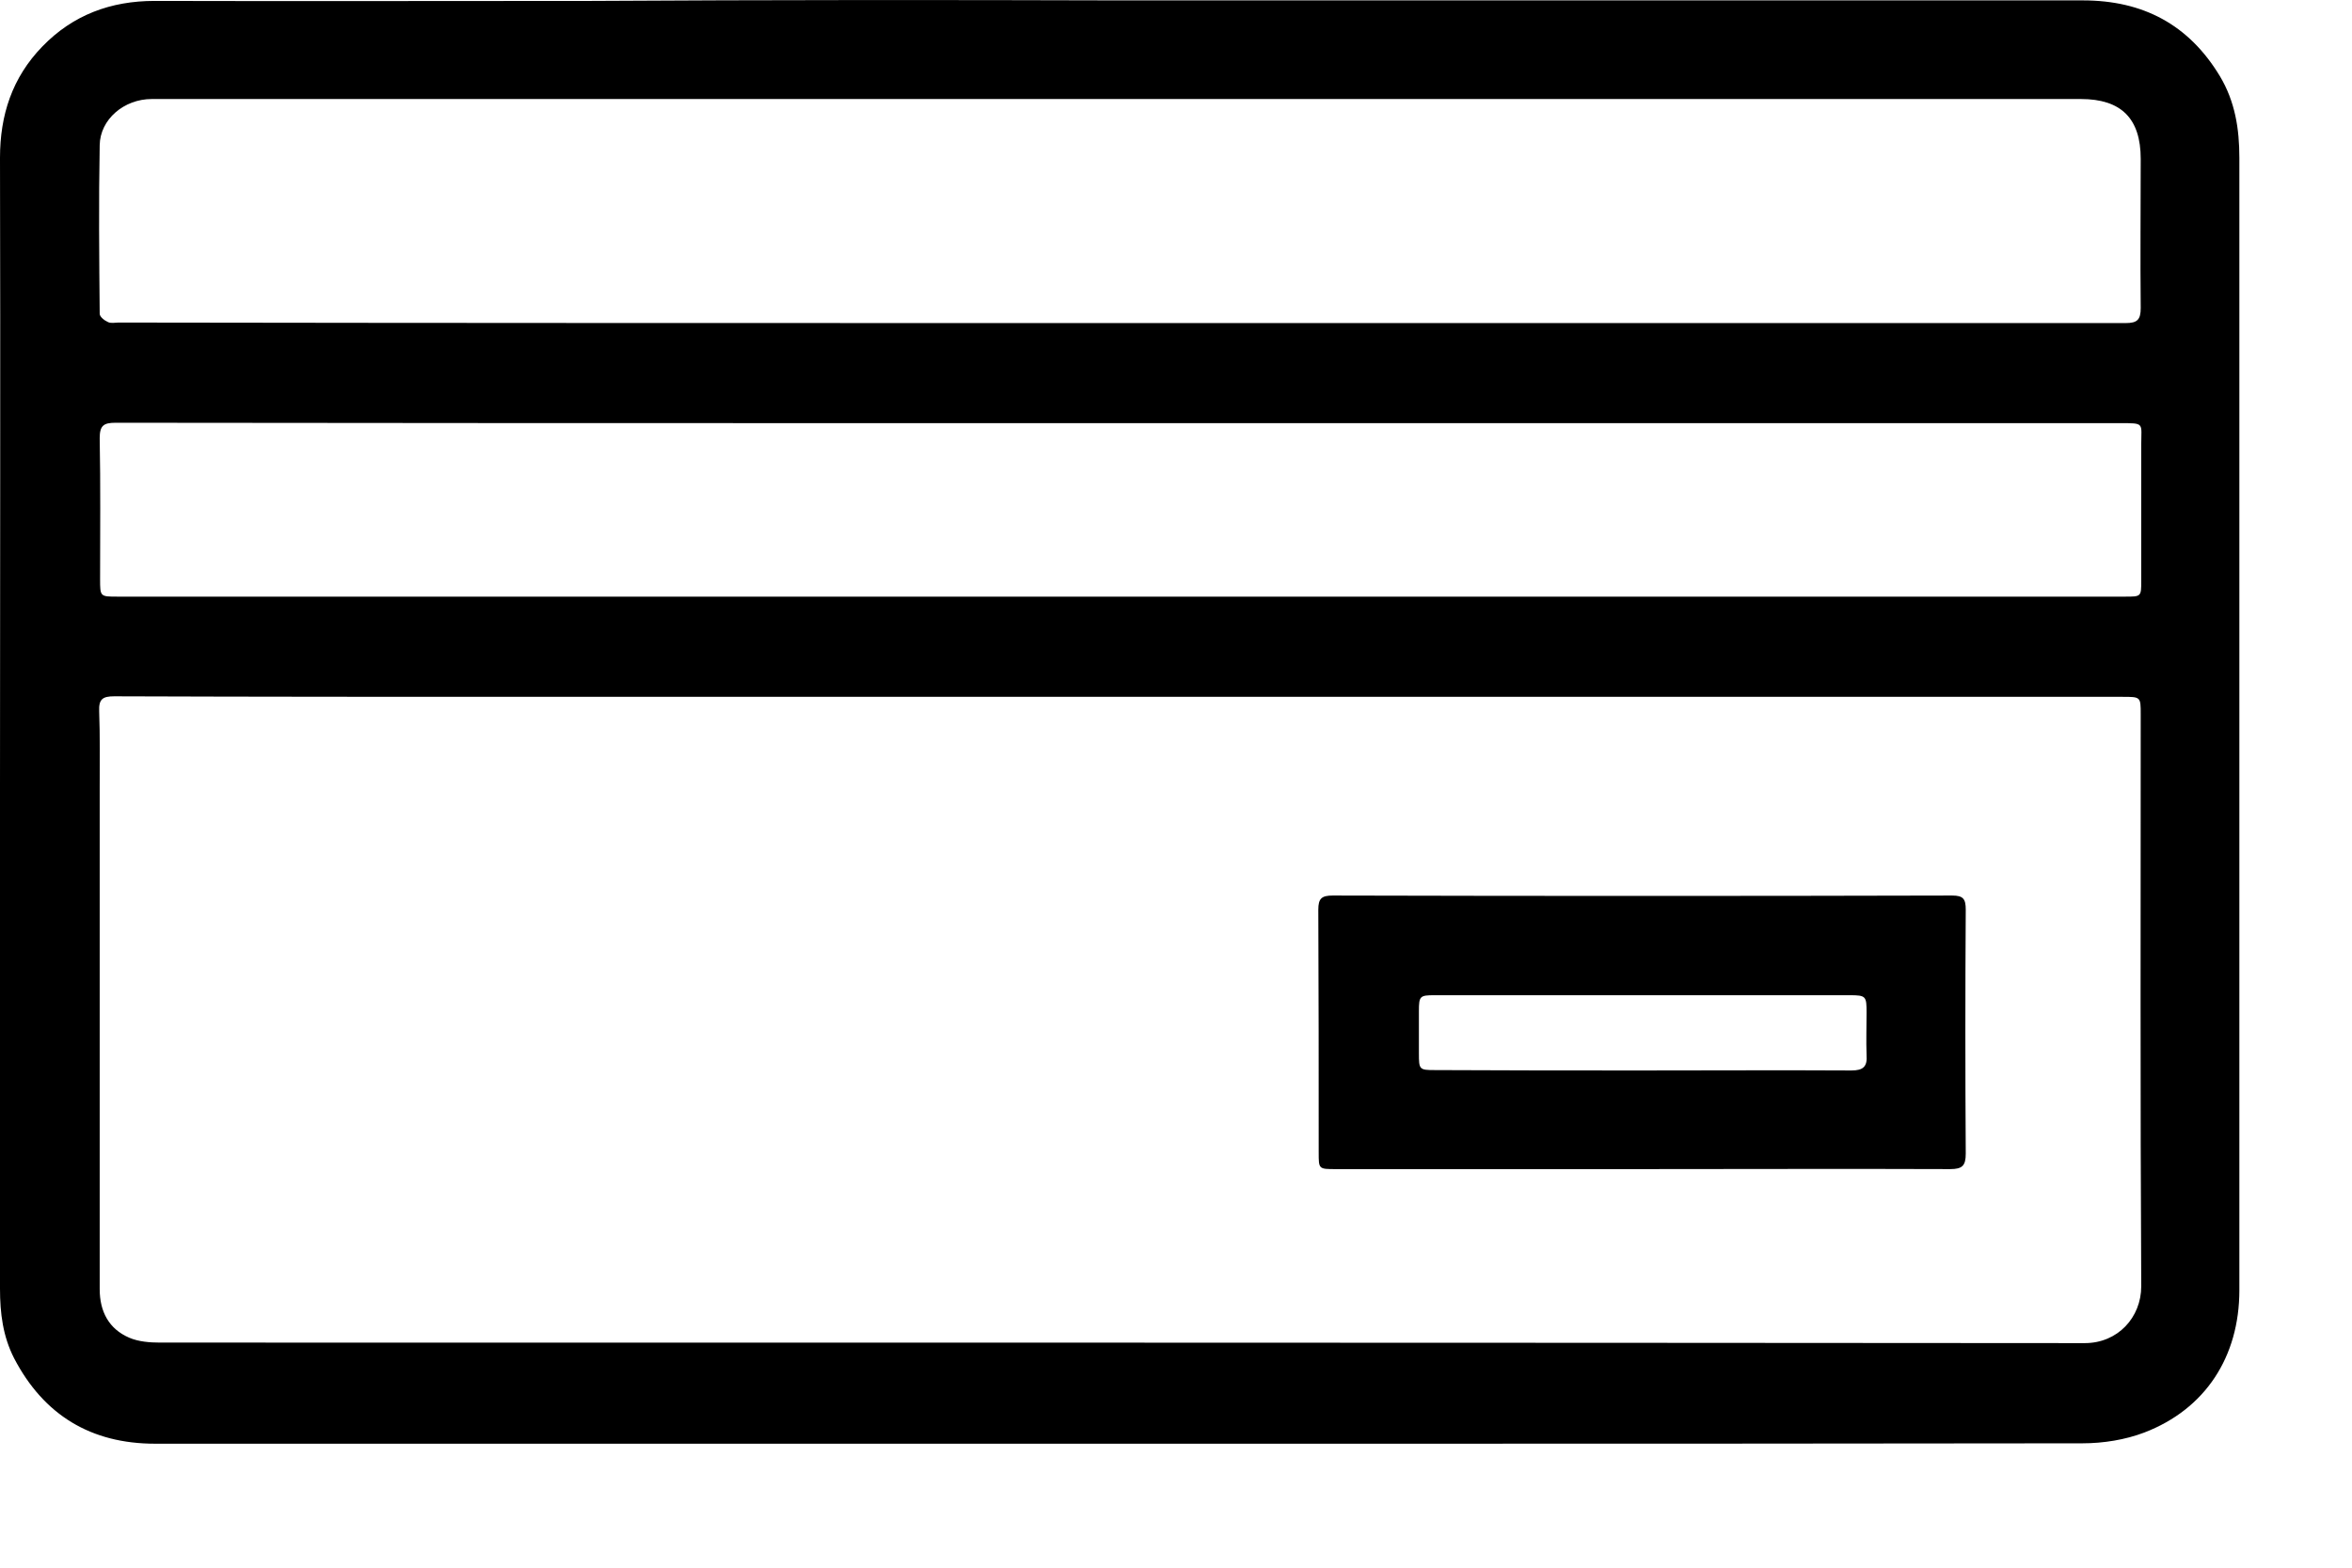 <svg width="18" height="12" viewBox="0 0 18 12" fill="none" xmlns="http://www.w3.org/2000/svg">
<path d="M8.567 0.003C11.026 0.003 13.485 0.003 15.94 0.003C16.402 0.003 16.751 0.189 16.989 0.583C17.105 0.777 17.138 0.985 17.138 1.208C17.138 2.908 17.138 4.604 17.138 6.305C17.138 7.495 17.138 8.685 17.138 9.876C17.138 10.385 16.878 10.787 16.409 10.966C16.264 11.021 16.097 11.048 15.937 11.048C13.995 11.051 12.057 11.051 10.115 11.051C7.139 11.051 4.163 11.051 1.187 11.051C0.696 11.051 0.335 10.832 0.108 10.397C0.022 10.229 0 10.051 0 9.865C0 8.589 0 7.309 0 6.033C0 4.426 0.004 2.815 0 1.208C0 0.881 0.093 0.594 0.324 0.356C0.558 0.114 0.848 0.007 1.183 0.007C2.295 0.01 3.408 0.007 4.52 0.007C5.87 -0.001 7.221 -0.001 8.567 0.003C8.567 -0.001 8.567 -0.001 8.567 0.003ZM8.575 5.334C7.116 5.334 5.662 5.334 4.204 5.334C3.095 5.334 1.983 5.334 0.874 5.33C0.785 5.33 0.755 5.352 0.759 5.445C0.766 5.639 0.763 5.836 0.763 6.029C0.763 7.309 0.763 8.589 0.763 9.868C0.763 10.039 0.833 10.173 0.99 10.24C1.06 10.27 1.146 10.277 1.224 10.277C6.134 10.277 11.045 10.277 15.955 10.281C16.208 10.281 16.387 10.084 16.387 9.846C16.379 8.388 16.383 6.926 16.383 5.468C16.383 5.334 16.383 5.334 16.245 5.334C13.69 5.334 11.13 5.334 8.575 5.334ZM8.571 2.473C11.138 2.473 13.705 2.473 16.268 2.473C16.357 2.473 16.383 2.447 16.383 2.358C16.379 1.978 16.383 1.595 16.383 1.216C16.383 0.907 16.234 0.758 15.925 0.758C14.735 0.758 13.545 0.758 12.354 0.758C9.069 0.758 5.785 0.758 2.5 0.758C2.053 0.758 1.607 0.758 1.161 0.758C0.949 0.758 0.766 0.914 0.763 1.111C0.755 1.543 0.759 1.974 0.763 2.402C0.763 2.425 0.8 2.454 0.826 2.465C0.848 2.477 0.882 2.469 0.908 2.469C3.463 2.473 6.019 2.473 8.571 2.473ZM8.582 3.239C8.084 3.239 7.585 3.239 7.087 3.239C5.018 3.239 2.95 3.239 0.885 3.236C0.792 3.236 0.763 3.258 0.763 3.355C0.77 3.715 0.766 4.072 0.766 4.433C0.766 4.567 0.766 4.567 0.9 4.567C1.96 4.567 3.021 4.567 4.081 4.567C6.715 4.567 9.352 4.567 11.986 4.567C13.411 4.567 14.839 4.567 16.264 4.567C16.387 4.567 16.387 4.567 16.387 4.445C16.387 4.099 16.387 3.749 16.387 3.403C16.387 3.236 16.416 3.239 16.223 3.239C13.671 3.239 11.127 3.239 8.582 3.239Z" fill="black"/>
<path d="M12.566 8.949C11.785 8.949 11.004 8.949 10.223 8.949C10.092 8.949 10.092 8.949 10.092 8.823C10.092 8.202 10.092 7.584 10.089 6.963C10.089 6.877 10.115 6.855 10.2 6.855C11.781 6.859 13.358 6.859 14.94 6.855C15.025 6.855 15.044 6.881 15.044 6.963C15.04 7.584 15.04 8.209 15.044 8.83C15.044 8.923 15.018 8.949 14.925 8.949C14.14 8.946 13.355 8.949 12.566 8.949ZM12.57 8.194C12.57 8.194 12.57 8.191 12.57 8.194C13.102 8.194 13.637 8.191 14.169 8.194C14.259 8.194 14.292 8.165 14.285 8.075C14.281 7.967 14.285 7.86 14.285 7.752C14.285 7.625 14.281 7.618 14.155 7.618C13.812 7.618 13.466 7.618 13.124 7.618C12.41 7.618 11.692 7.618 10.978 7.618C10.866 7.618 10.859 7.625 10.859 7.74C10.859 7.848 10.859 7.956 10.859 8.064C10.859 8.187 10.862 8.191 10.981 8.191C11.51 8.194 12.042 8.194 12.57 8.194Z" fill="black"/>
</svg>
